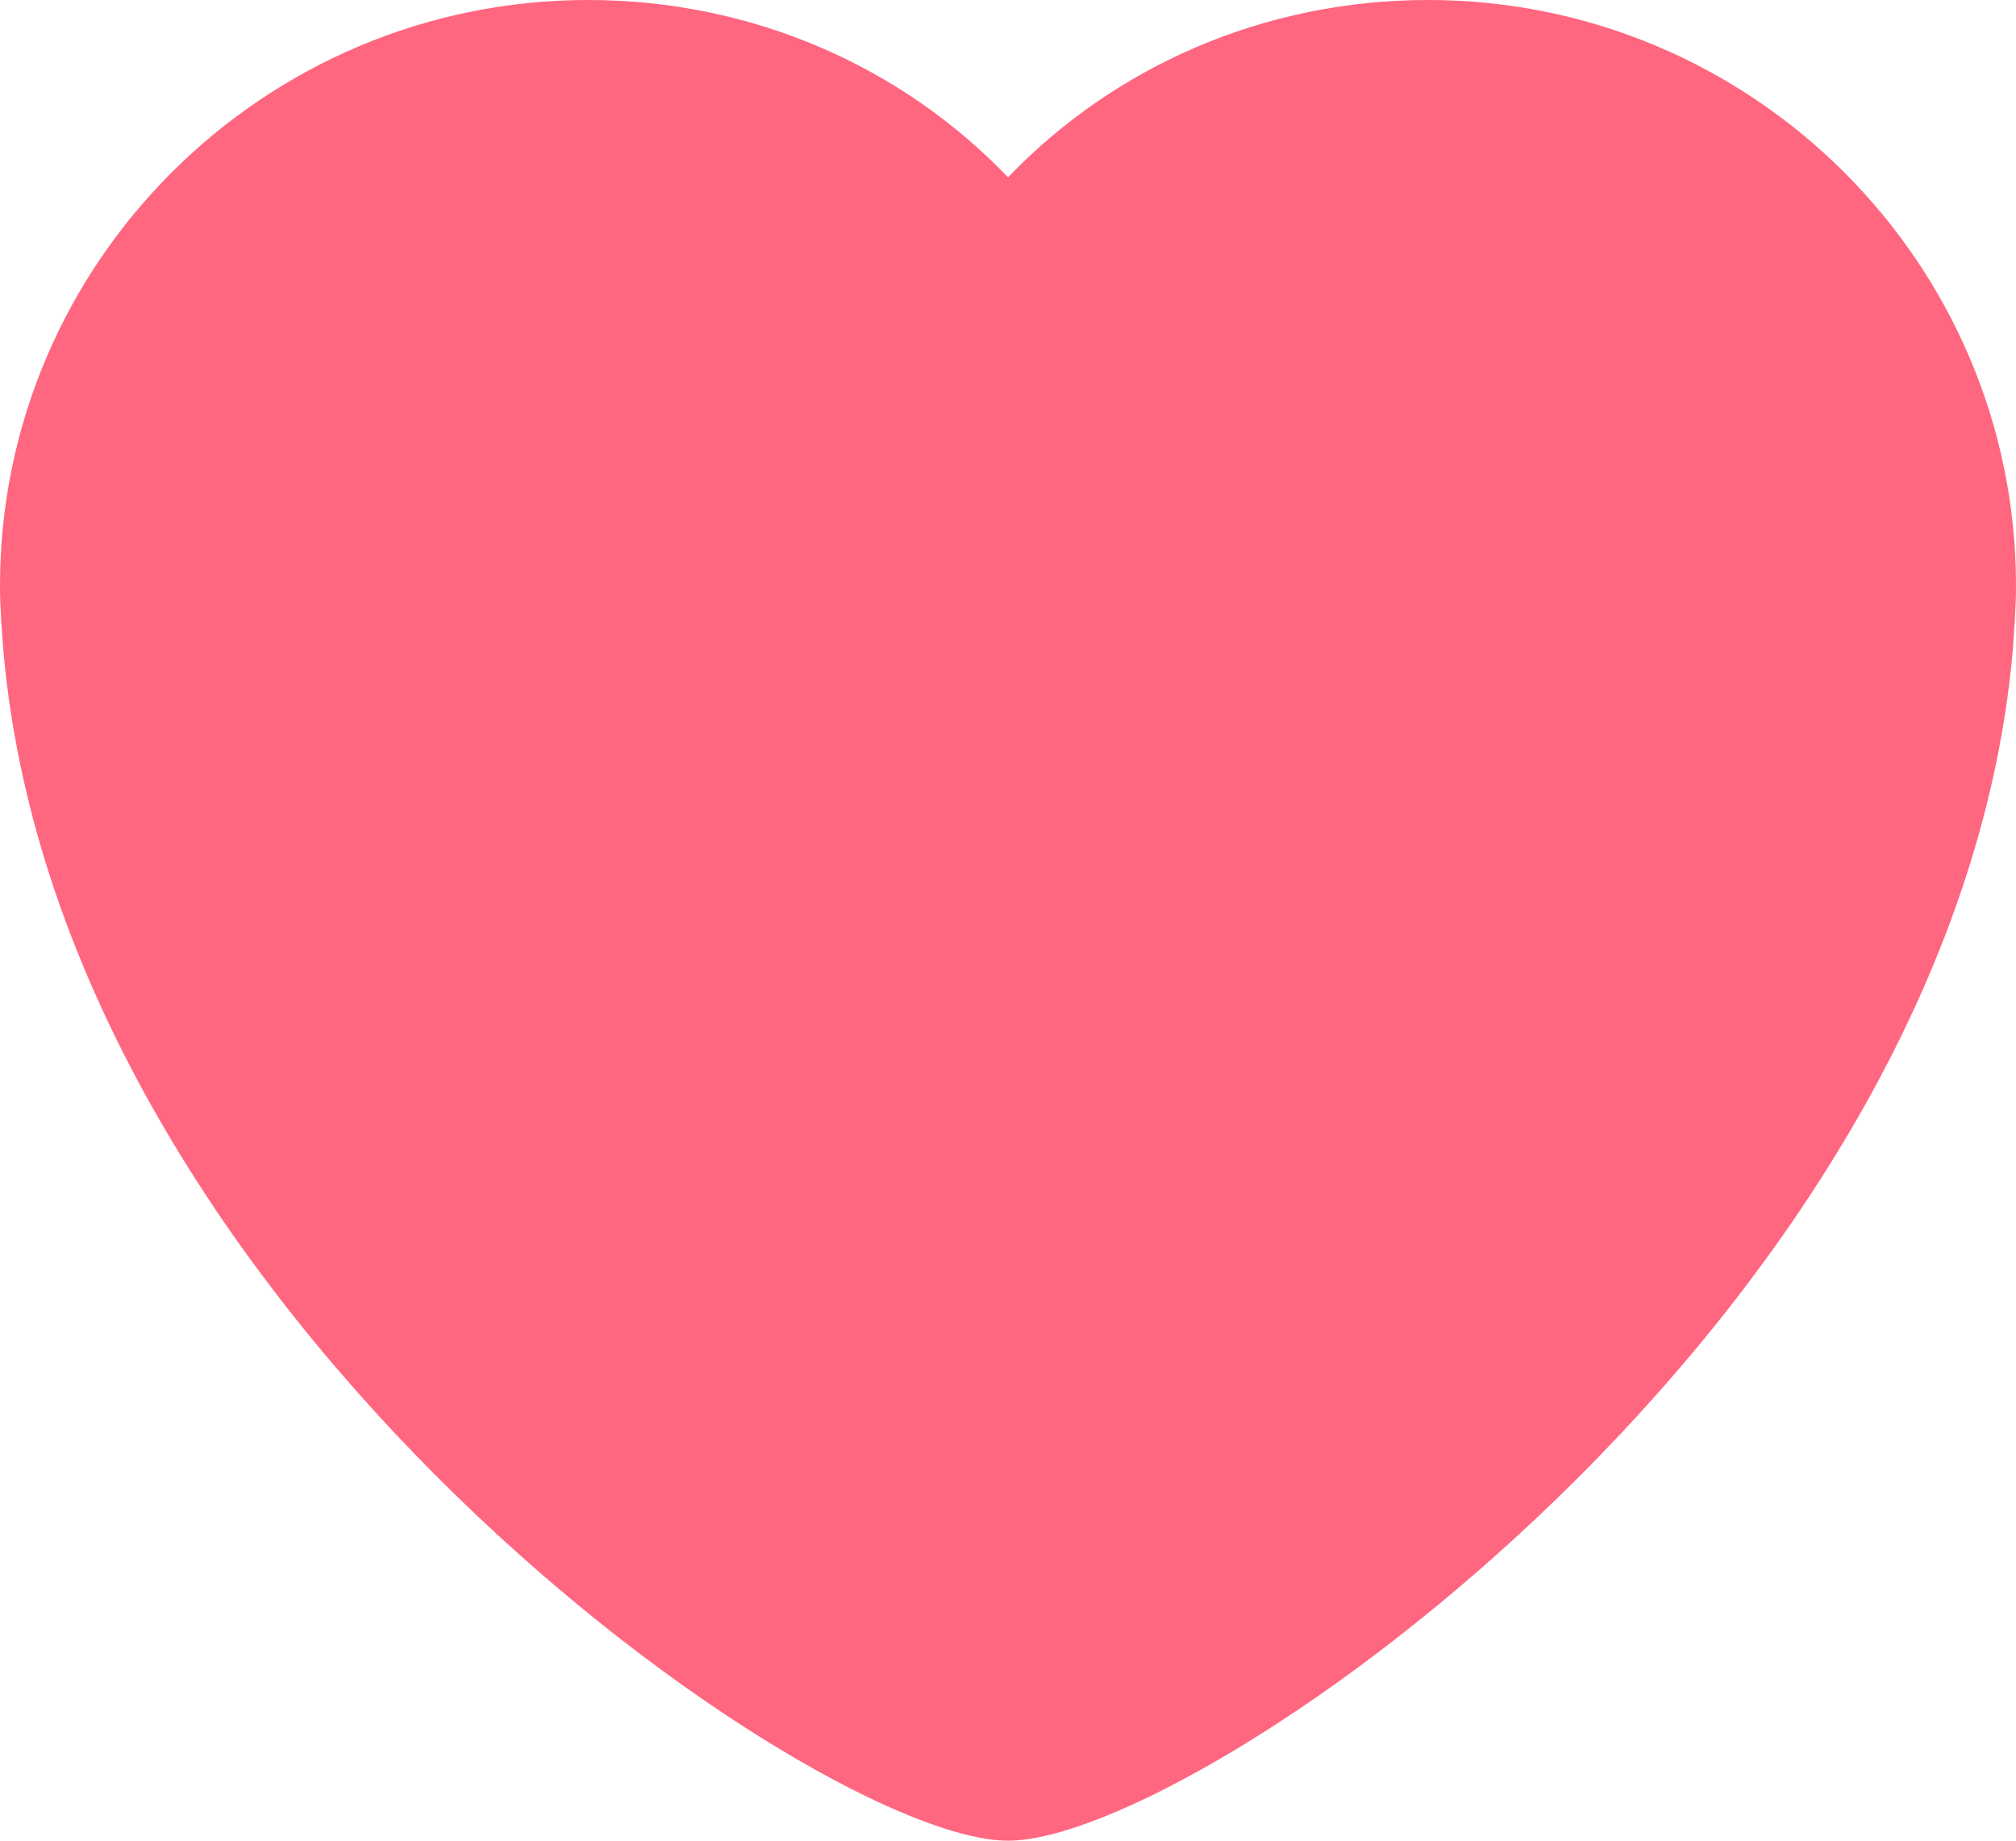 <svg version="1.1" xmlns="http://www.w3.org/2000/svg" xmlns:xlink="http://www.w3.org/1999/xlink" width="152.713" height="139.433" viewBox="0,0,152.713,139.433"><g transform="translate(-163.644,-110.283)"><g data-paper-data="{&quot;isPaintingLayer&quot;:true}" fill="#ff6680" fill-rule="evenodd" stroke="none" stroke-width="1" stroke-linecap="butt" stroke-linejoin="miter" stroke-miterlimit="10" stroke-dasharray="" stroke-dashoffset="0" style="mix-blend-mode: normal"><path d="M316.109,159.583c-4.463,50.453 -61.608,90.133 -76.104,90.133c-14.496,0 -71.651,-39.68 -76.104,-90.133c-0.129,-1.646 -0.257,-3.292 -0.257,-4.938c0,-24.463 19.978,-44.362 44.548,-44.362c12.468,0 23.798,5.066 31.813,13.434c8.015,-8.368 19.345,-13.434 31.813,-13.434c24.56,0 44.538,19.899 44.538,44.362c0,1.646 -0.129,3.292 -0.247,4.938z"/></g></g></svg>